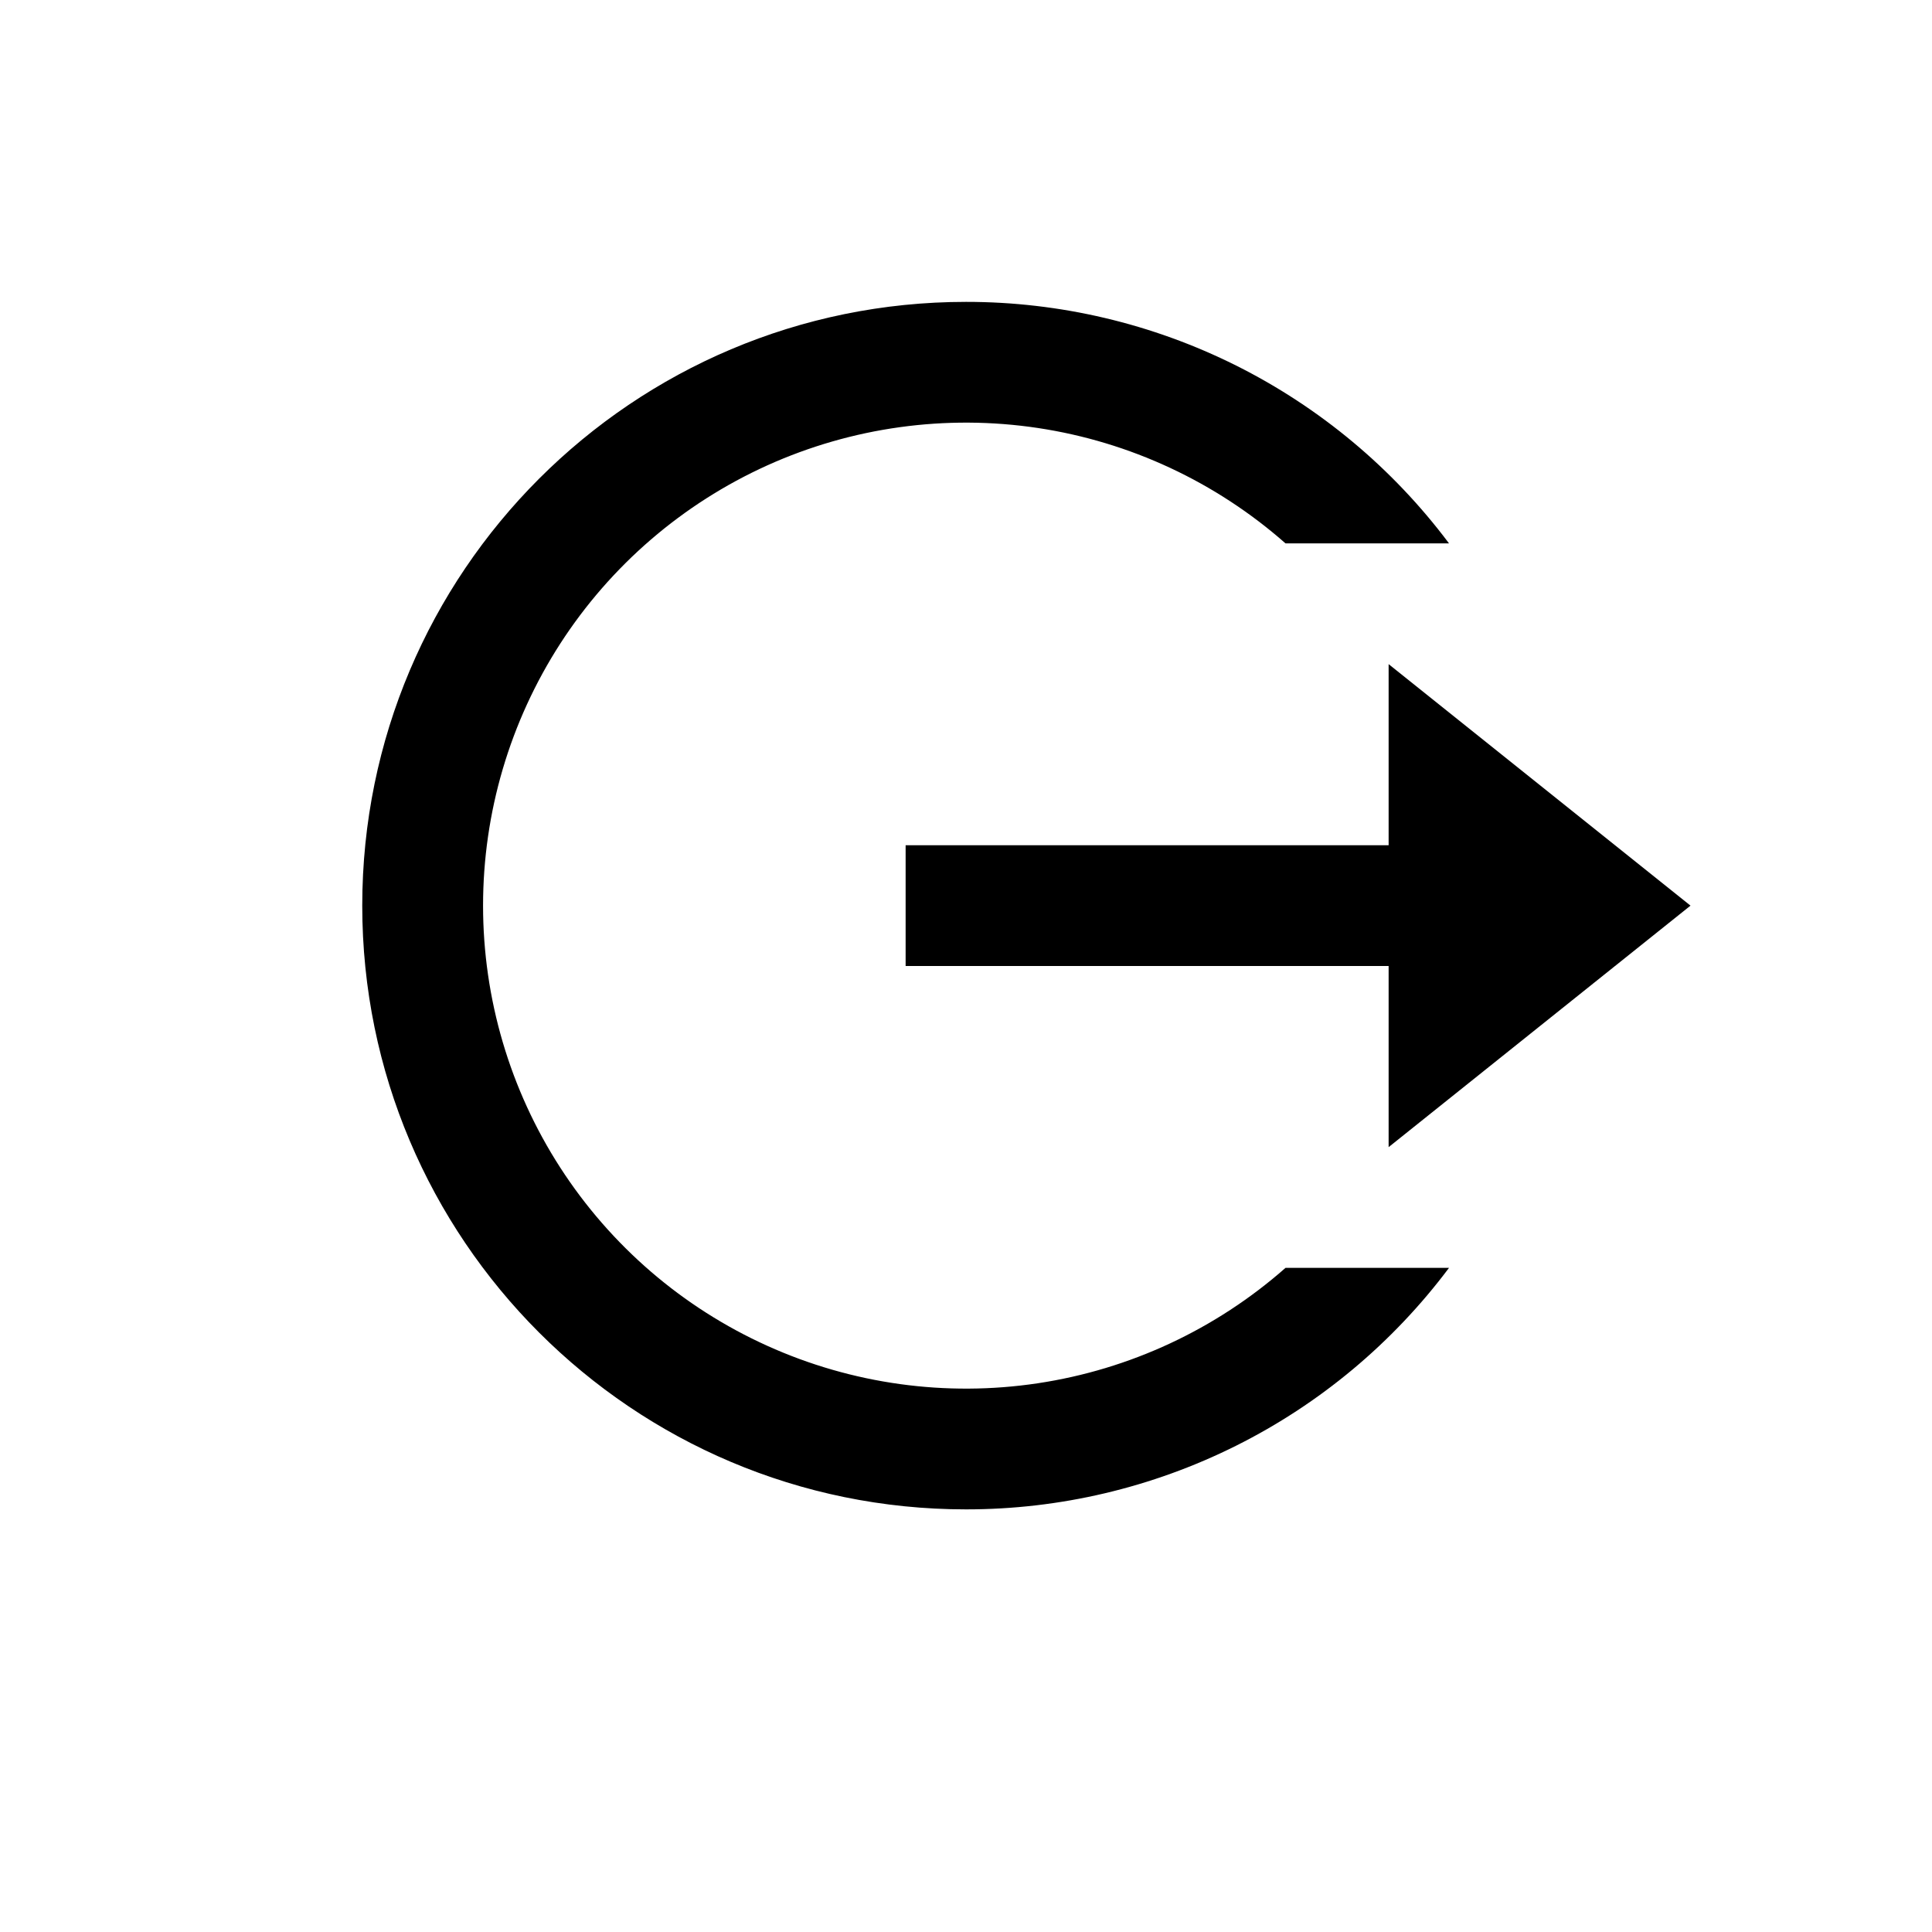 <svg width="32" height="32" viewBox="0 0 32 32" fill="none" xmlns="http://www.w3.org/2000/svg">
<mask id="mask0_1766_708" style="mask-type:alpha" maskUnits="userSpaceOnUse" x="0" y="0" width="32" height="32">
<circle cx="16" cy="16" r="16" fill="#D9D9D9"/>
</mask>
<g mask="url(#mask0_1766_708)">
<path d="M23 16L15 16V14L23 14V11L28 15L23 19V16ZM24 9H21.292C20.137 7.982 18.713 7.318 17.191 7.089C15.668 6.86 14.112 7.075 12.709 7.708C11.306 8.342 10.115 9.367 9.28 10.66C8.445 11.954 8.001 13.46 8.001 15C8.001 16.54 8.445 18.047 9.28 19.34C10.115 20.633 11.306 21.658 12.709 22.291C14.112 22.925 15.668 23.14 17.191 22.911C18.713 22.682 20.137 22.018 21.292 21H24C23.069 22.243 21.862 23.252 20.473 23.946C19.084 24.64 17.553 25.001 16 25C10.477 25 6 20.523 6 15C6 9.477 10.477 5 16 5C17.553 4.999 19.084 5.36 20.473 6.054C21.862 6.749 23.069 7.757 24 9Z" fill="black"/>
</g>
</svg>
